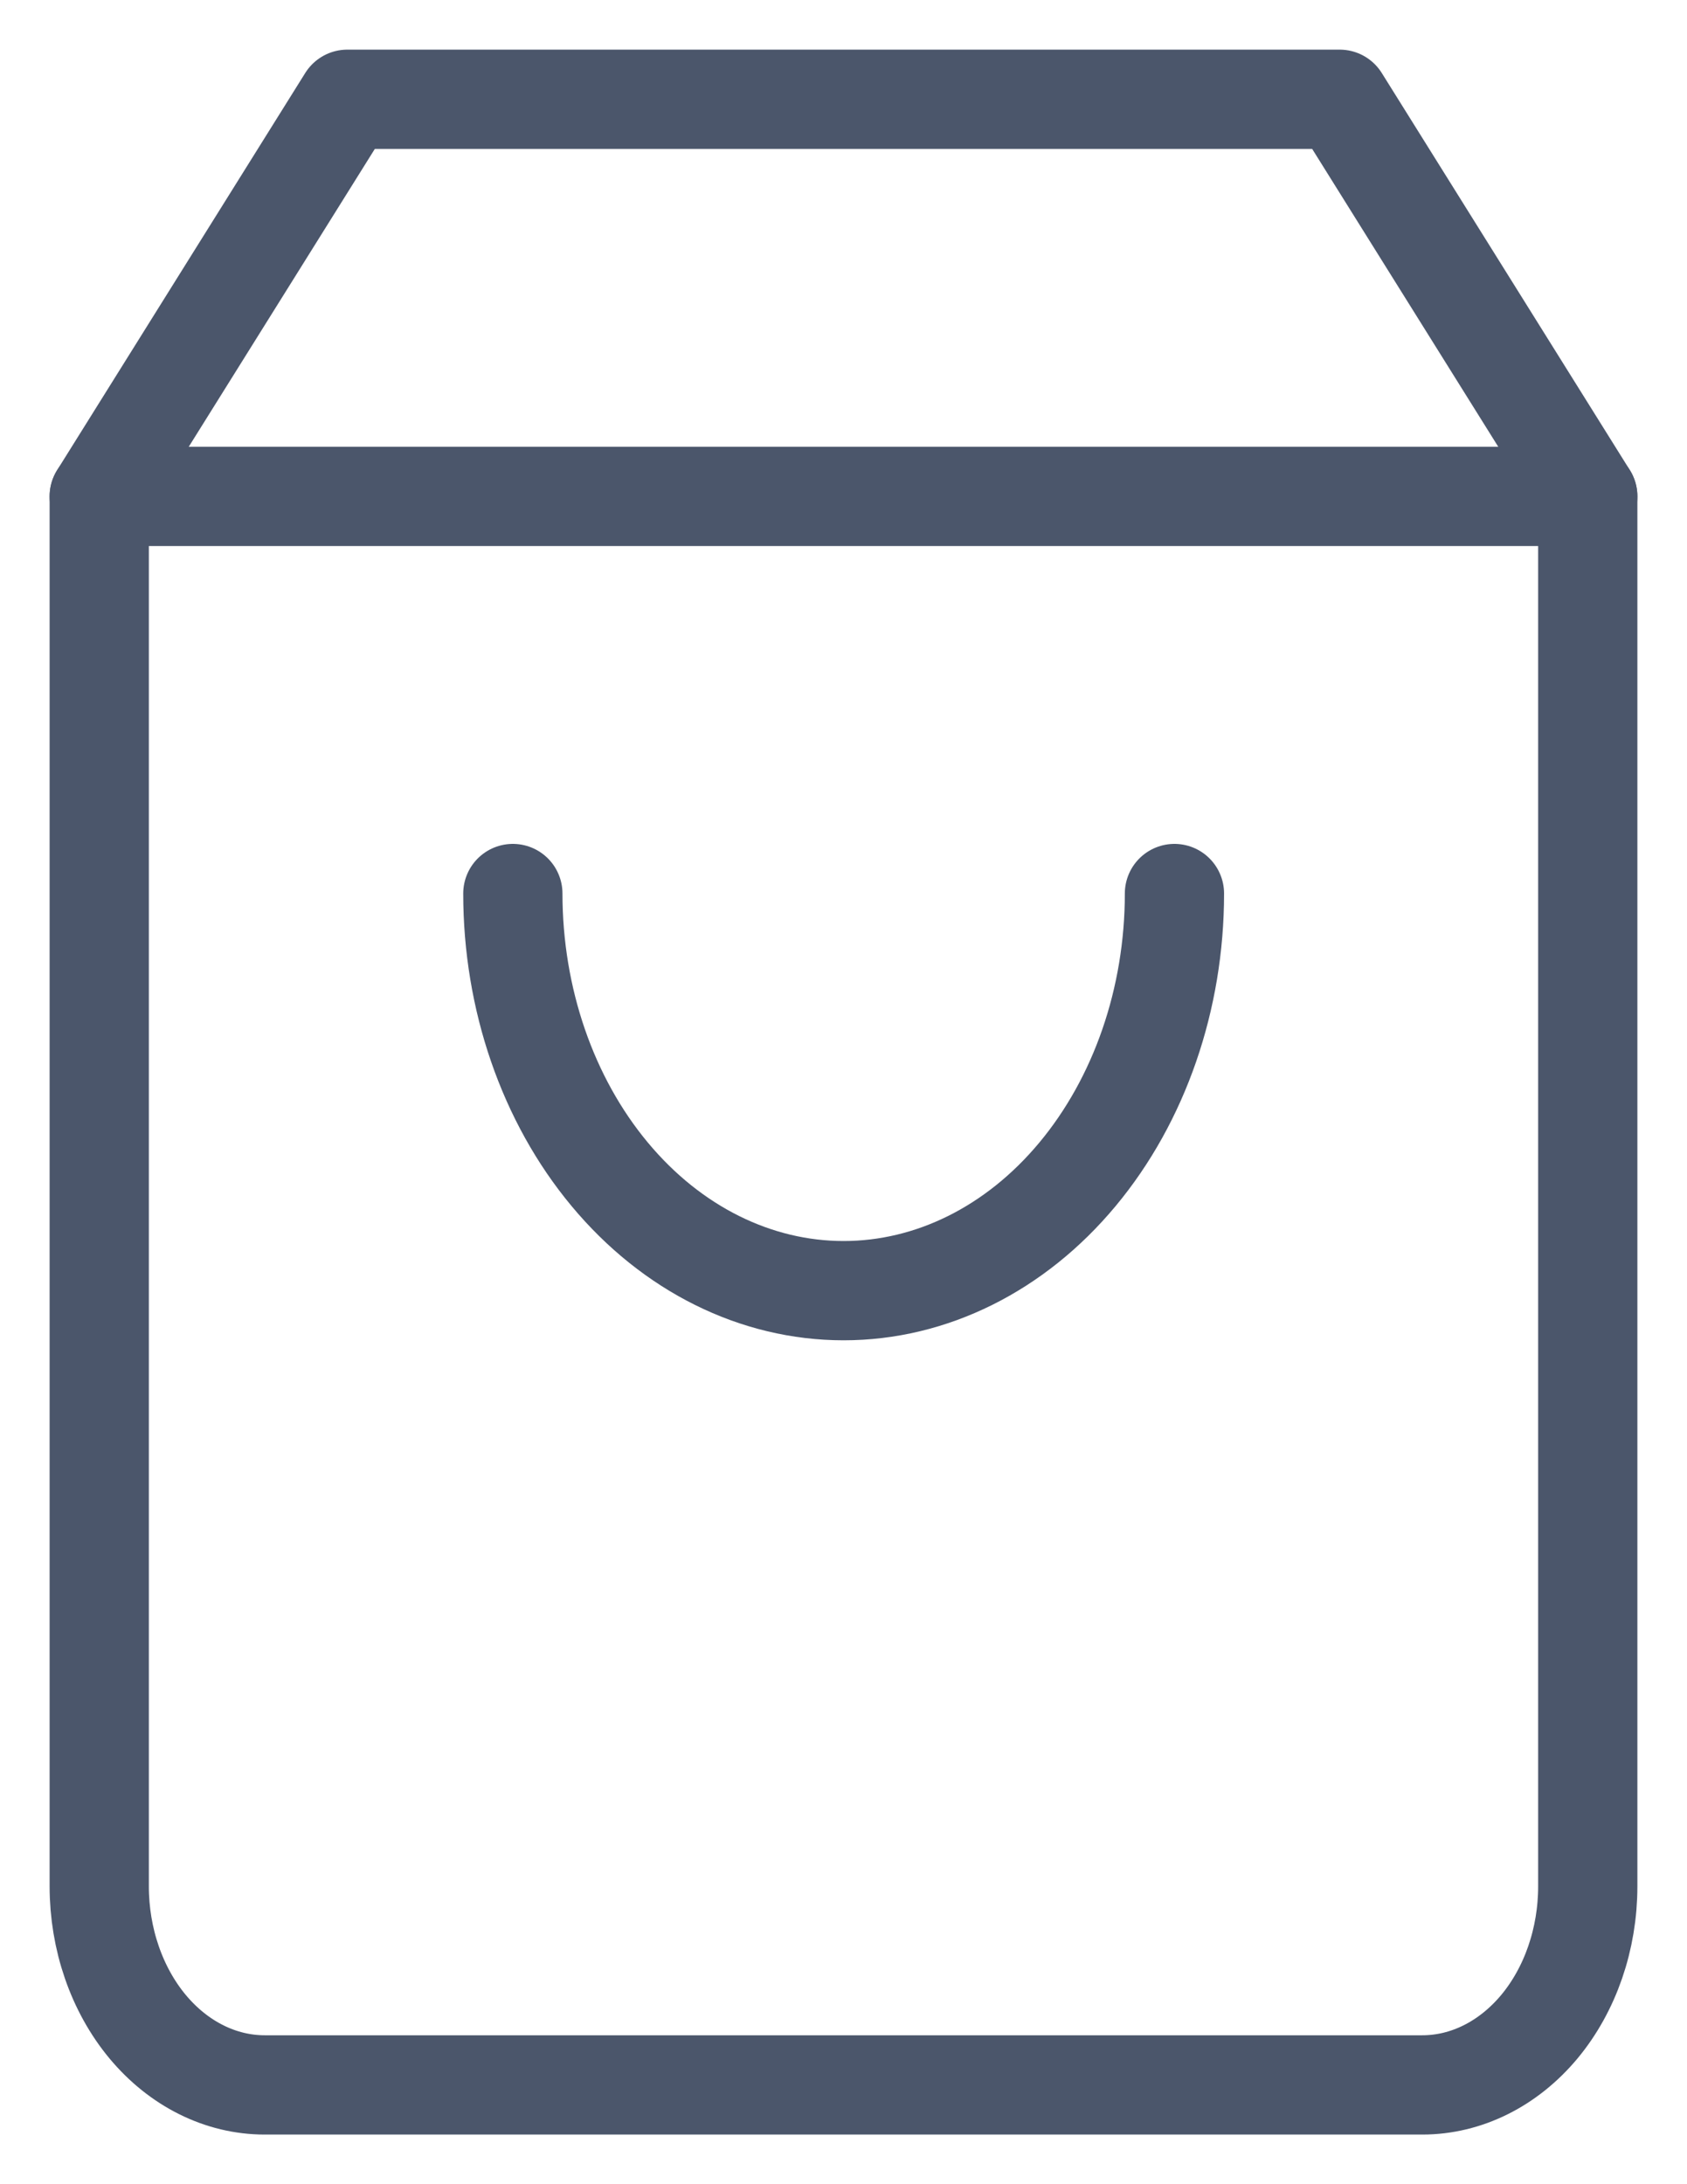 <svg width="17" height="22" viewBox="0 0 17 22" fill="none" xmlns="http://www.w3.org/2000/svg">
<path d="M3.5 1L1 5V19C1 19.53 1.176 20.039 1.488 20.414C1.801 20.789 2.225 21 2.667 21H14.333C14.775 21 15.199 20.789 15.512 20.414C15.824 20.039 16 19.53 16 19V5L13.5 1H3.5Z" stroke="#4B566B" stroke-linecap="round" stroke-linejoin="round"/>
<path d="M1 5H16" stroke="#4B566B" stroke-linecap="round" stroke-linejoin="round"/>
<path d="M11.835 9C11.835 10.061 11.483 11.078 10.858 11.828C10.233 12.579 9.385 13 8.501 13C7.617 13 6.769 12.579 6.144 11.828C5.519 11.078 5.168 10.061 5.168 9" stroke="#4B566B" stroke-linecap="round" stroke-linejoin="round"/>
</svg>

